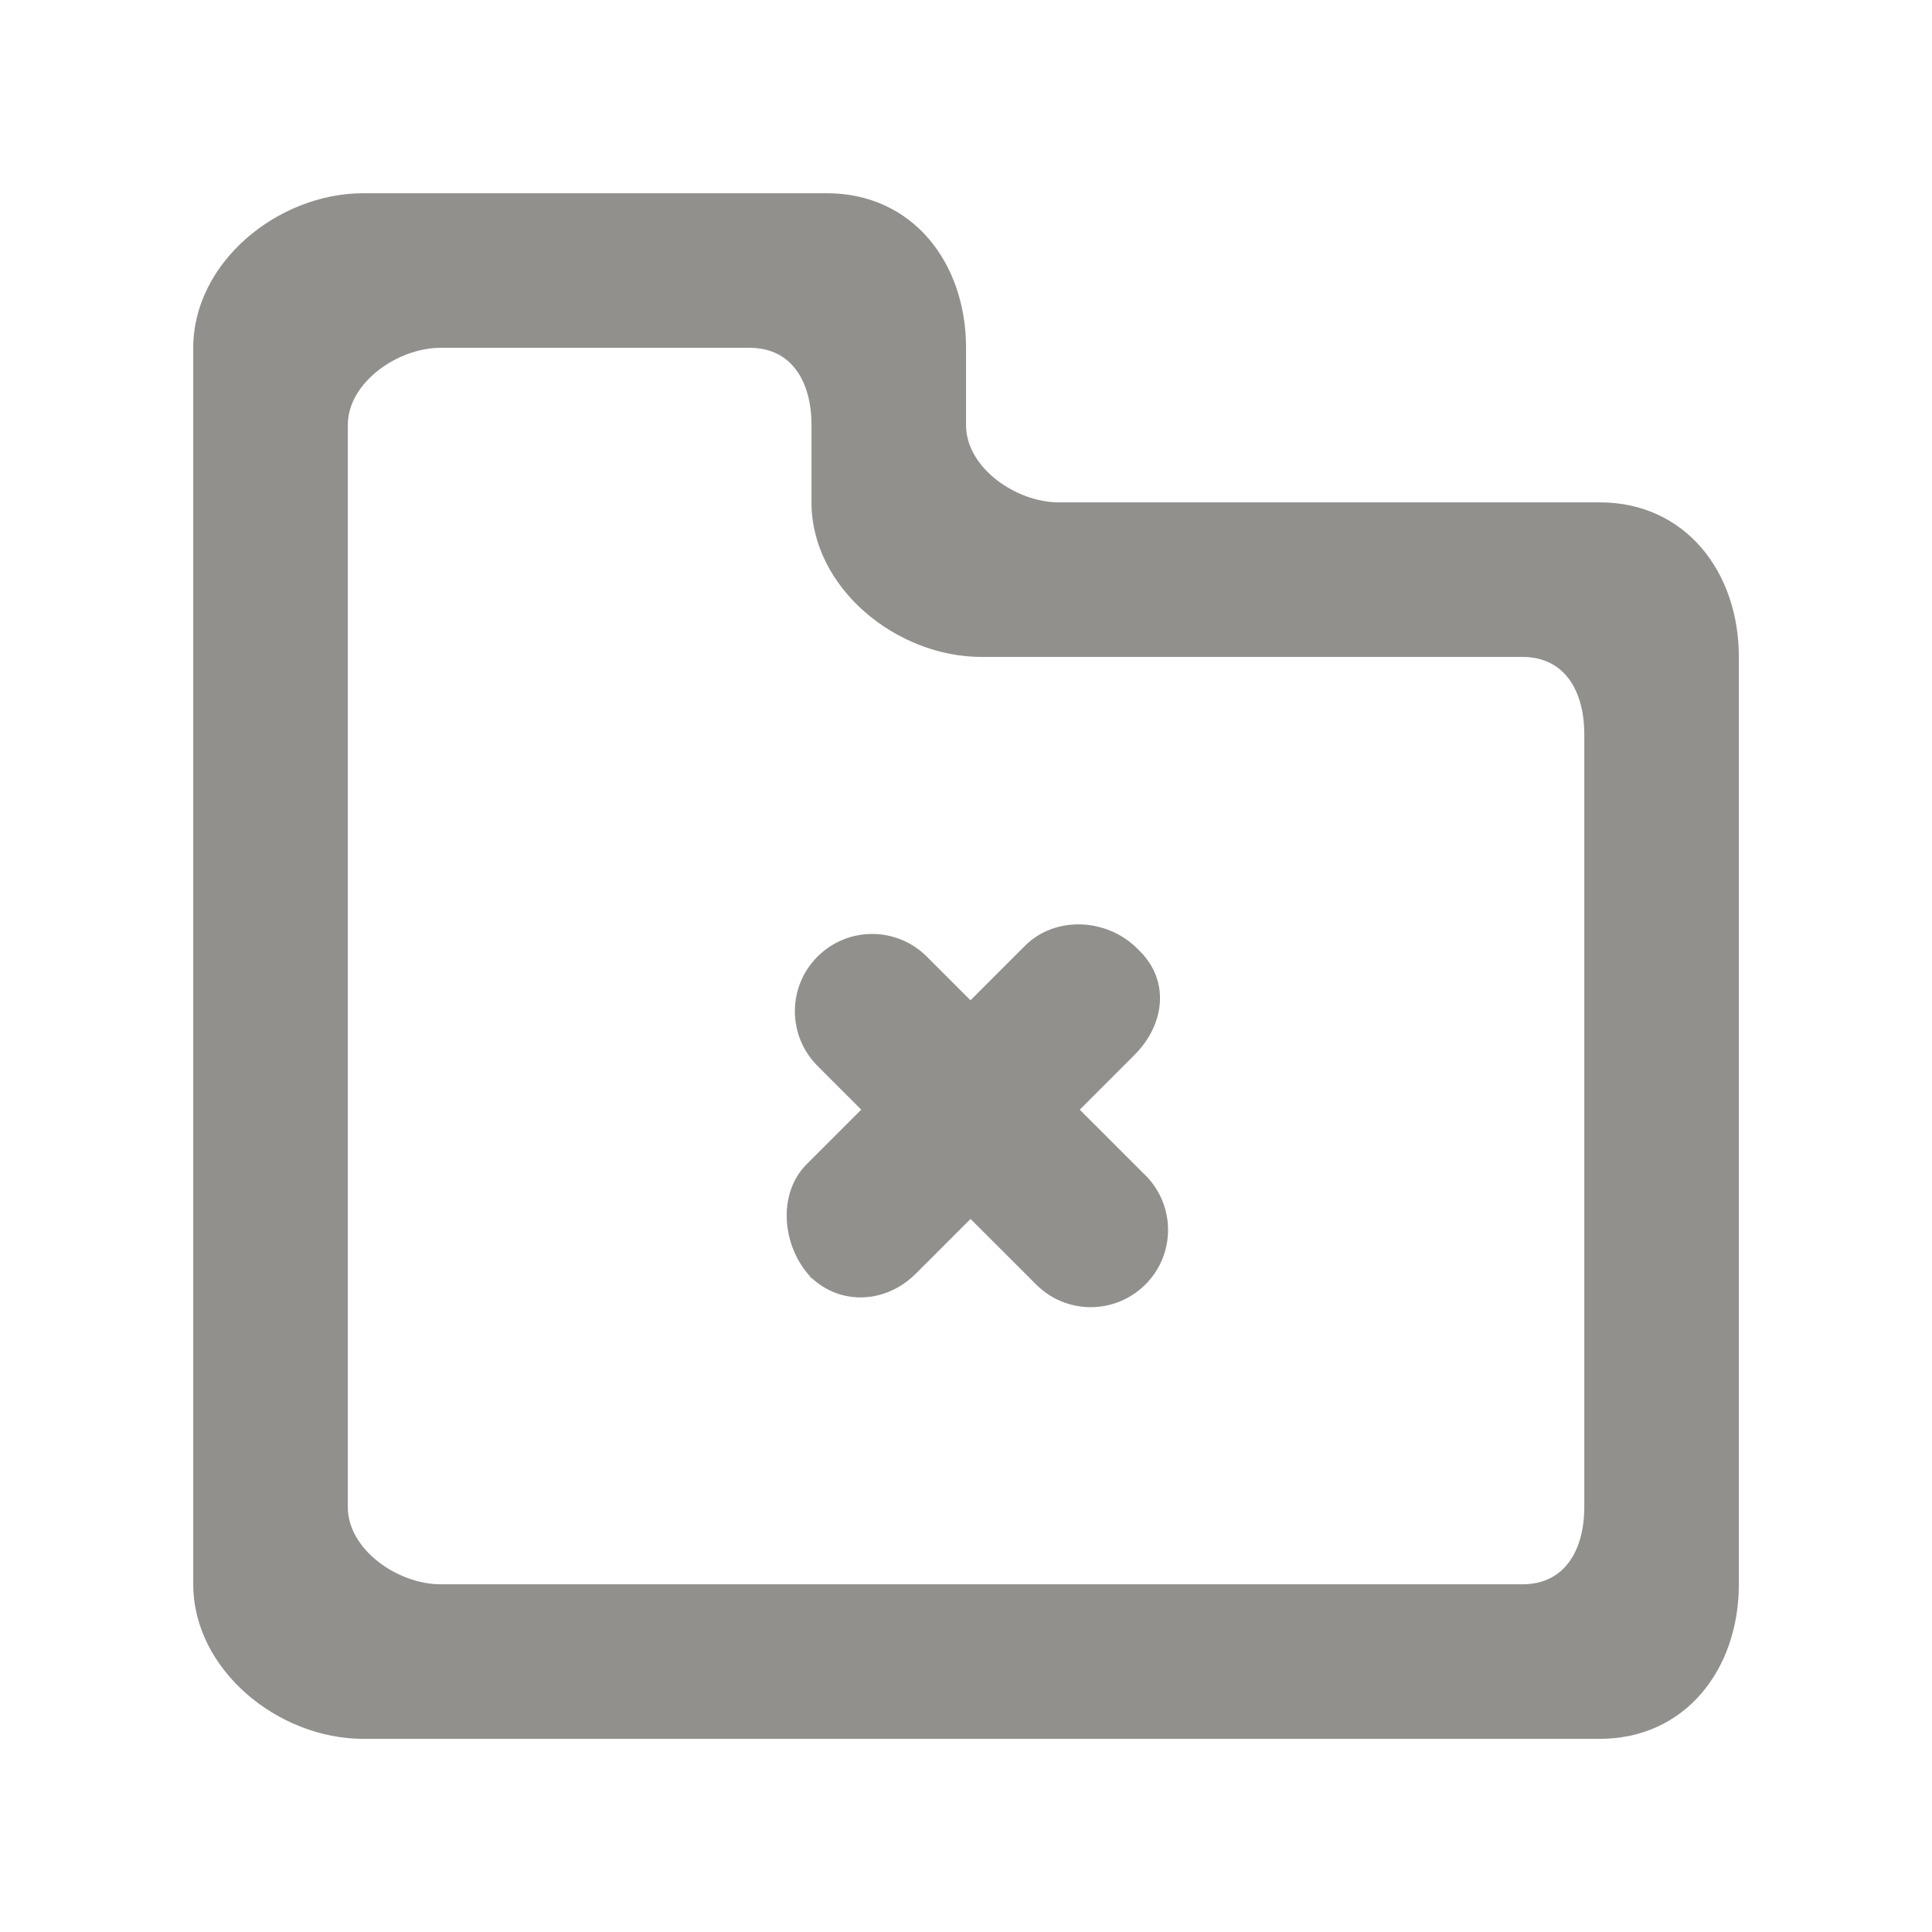 <!-- Generated by IcoMoon.io -->
<svg version="1.1" xmlns="http://www.w3.org/2000/svg" width="40" height="40" viewBox="0 0 40 40">
<title>mp-directory_close-2</title>
<path fill="#91908d" d="M23.714 24.332c0.626 0.626 0.626 1.638 0 2.262-0.626 0.626-1.638 0.626-2.262 0l-1.358-1.357-1.131 1.131c-0.614 0.614-1.547 0.672-2.173 0.078-0.598-0.63-0.704-1.726-0.090-2.341l1.131-1.131-0.906-0.906c-0.624-0.626-0.624-1.638 0-2.262 0.626-0.626 1.638-0.626 2.264 0l0.904 0.904 1.131-1.131c0.626-0.624 1.694-0.568 2.32 0.058l0.056 0.056c0.626 0.624 0.512 1.525-0.112 2.149l-1.133 1.133 1.358 1.357zM16.756 26.425c0.011 0.010 0.024 0.013 0.034 0.022s0.013 0.024 0.024 0.035l-0.058-0.058zM32.801 31.201c0 0.883-0.397 1.6-1.28 1.6h-22.4c-0.885 0-1.92-0.717-1.92-1.6v-22.4c0-0.883 1.035-1.6 1.92-1.6h6.4c0.883 0 1.28 0.717 1.28 1.6v1.6c0 1.766 1.752 3.2 3.52 3.2h11.2c0.883 0 1.28 0.717 1.28 1.6v16zM33.121 10.401h-11.2c-0.885 0-1.92-0.717-1.92-1.6v-1.6c0-1.768-1.114-3.2-2.88-3.2h-9.6c-1.768 0-3.52 1.432-3.52 3.2v25.6c0 1.766 1.752 3.2 3.52 3.2h25.6c1.766 0 2.88-1.434 2.88-3.2v-19.2c0-1.768-1.114-3.2-2.88-3.2v0z"></path>
</svg>
